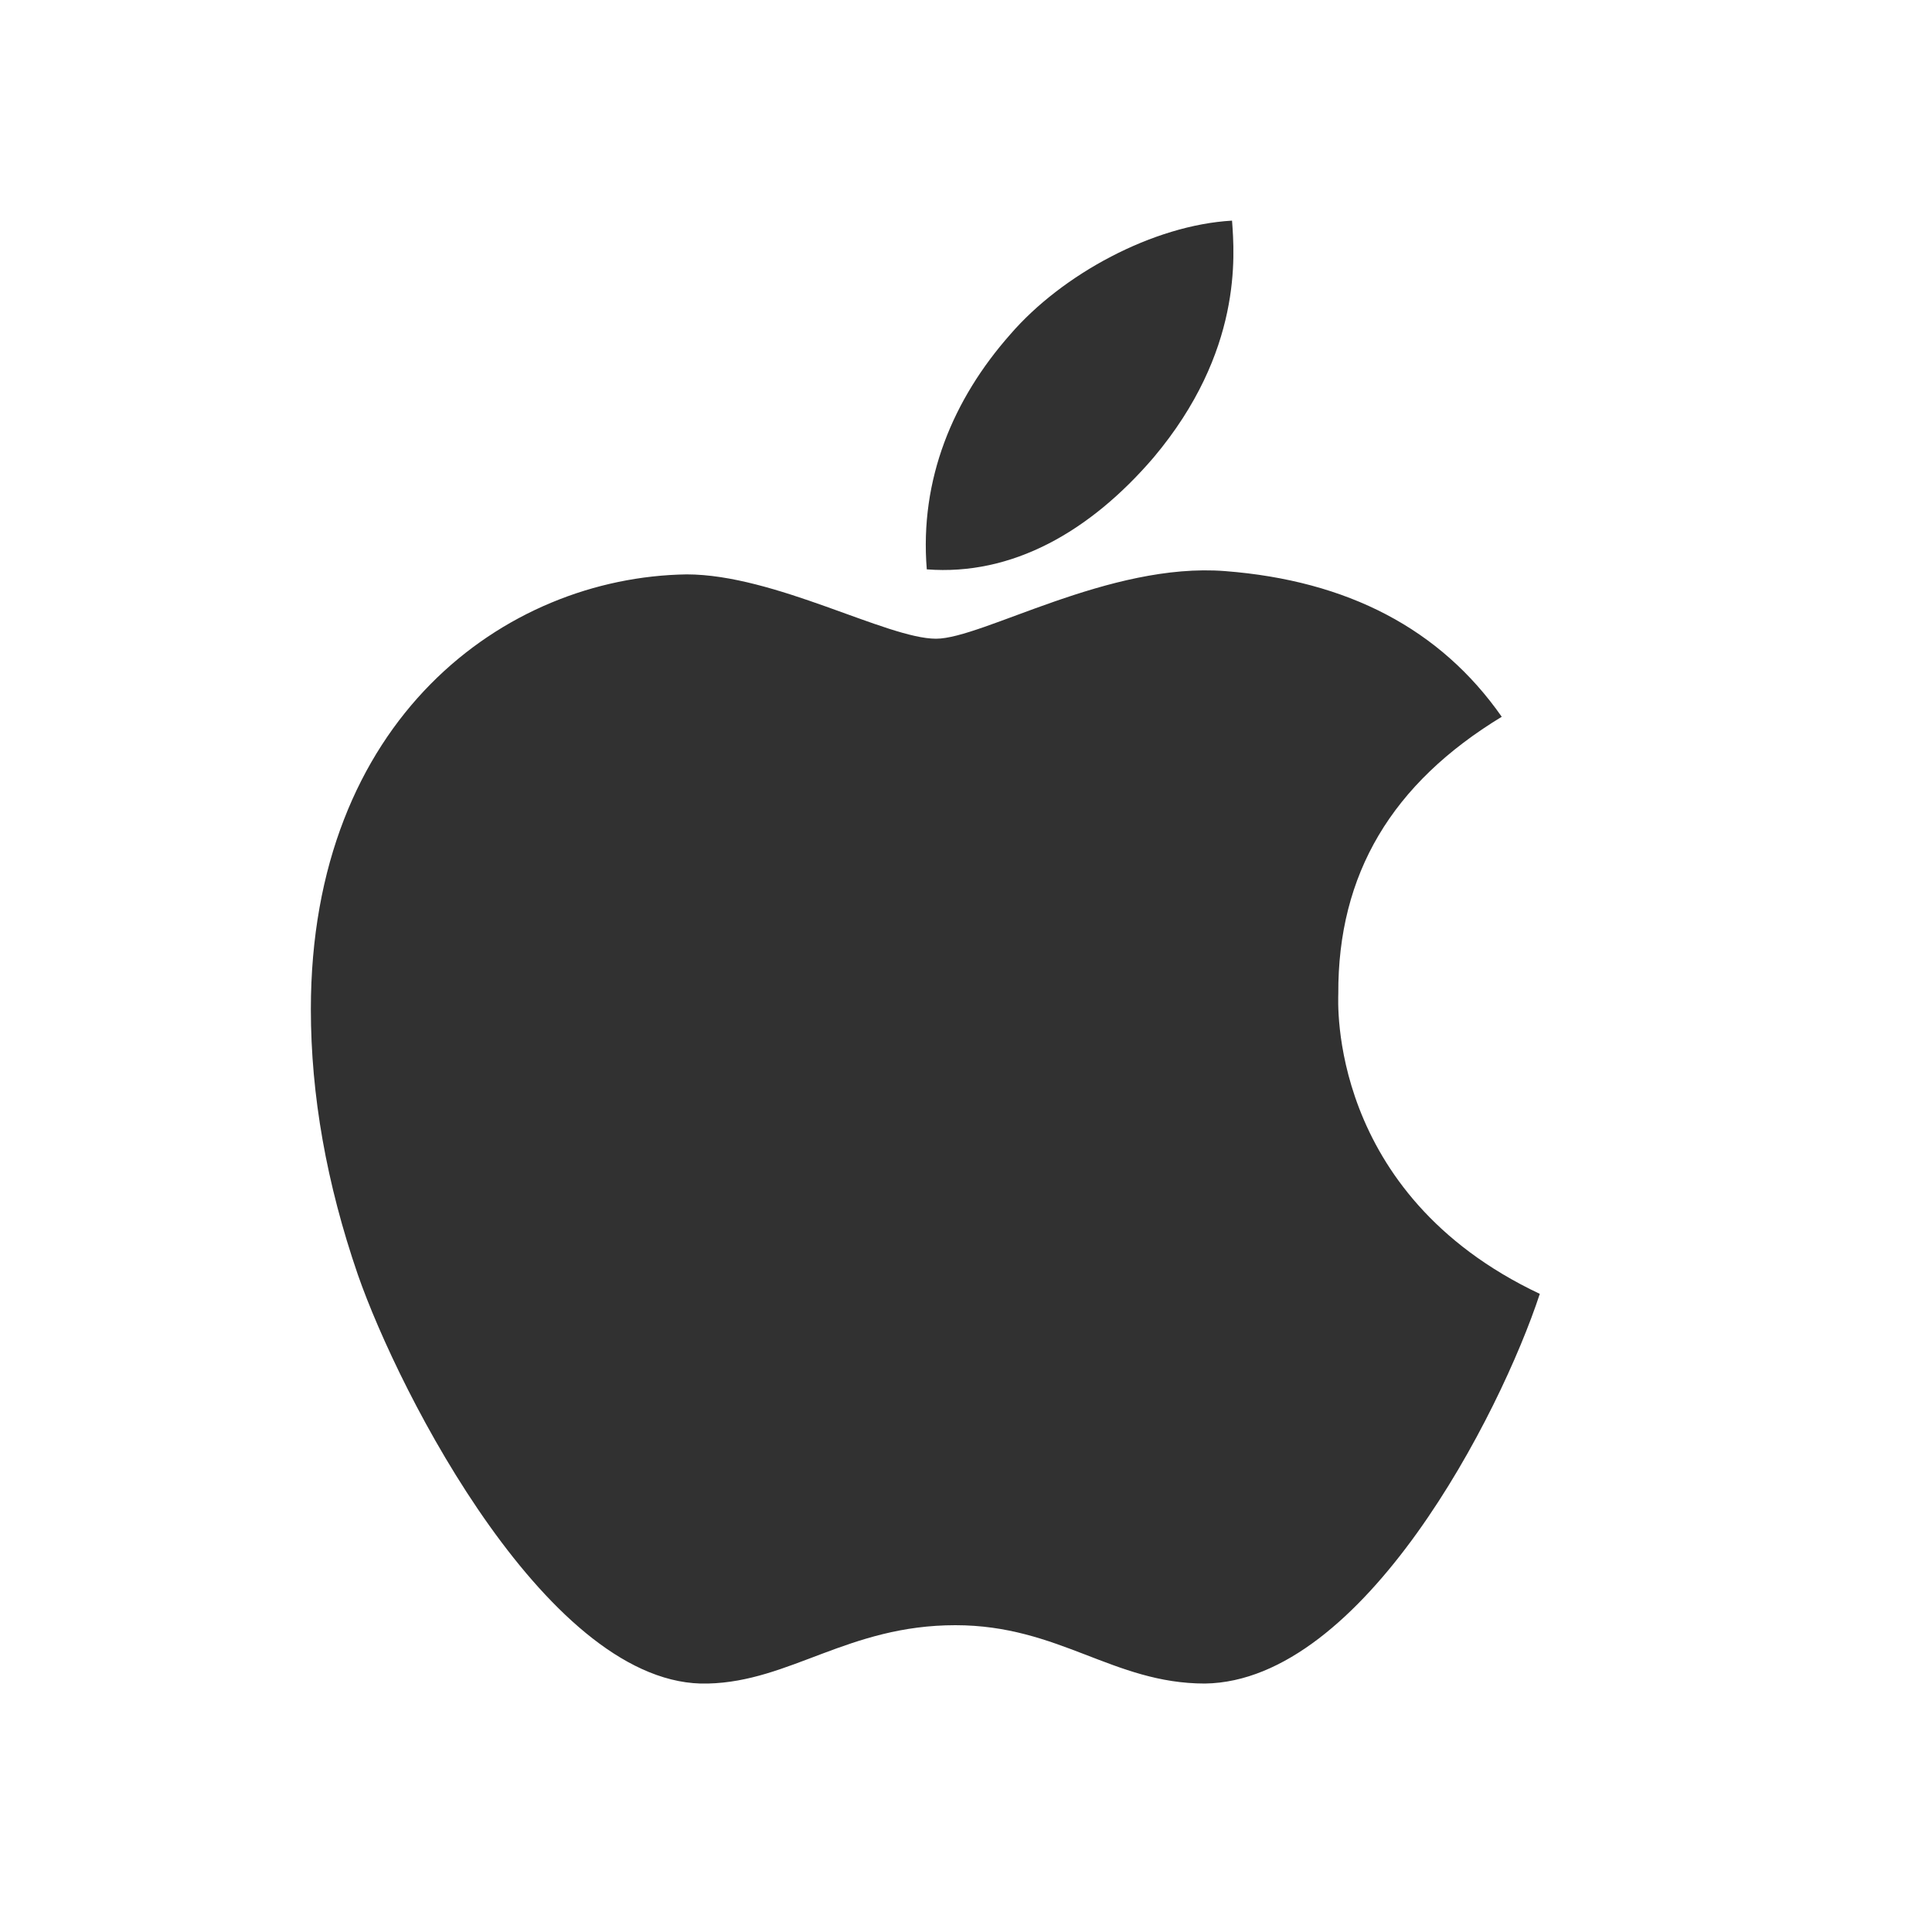 <svg width="10" height="10" viewBox="0 0 10 10" fill="none" xmlns="http://www.w3.org/2000/svg">
<path d="M6.927 5.144C6.924 4.523 7.205 4.055 7.773 3.71C7.455 3.255 6.975 3.005 6.341 2.956C5.741 2.909 5.085 3.306 4.845 3.306C4.591 3.306 4.01 2.973 3.554 2.973C2.611 2.987 1.609 3.725 1.609 5.224C1.609 5.668 1.69 6.126 1.852 6.597C2.068 7.218 2.849 8.738 3.664 8.714C4.09 8.704 4.391 8.412 4.945 8.412C5.483 8.412 5.761 8.714 6.237 8.714C7.058 8.702 7.765 7.32 7.97 6.697C6.868 6.177 6.927 5.175 6.927 5.144ZM5.971 2.368C6.432 1.82 6.39 1.321 6.377 1.142C5.969 1.165 5.498 1.419 5.229 1.731C4.933 2.066 4.759 2.481 4.797 2.947C5.237 2.981 5.64 2.754 5.971 2.368Z" fill="#313131"/>
</svg>
